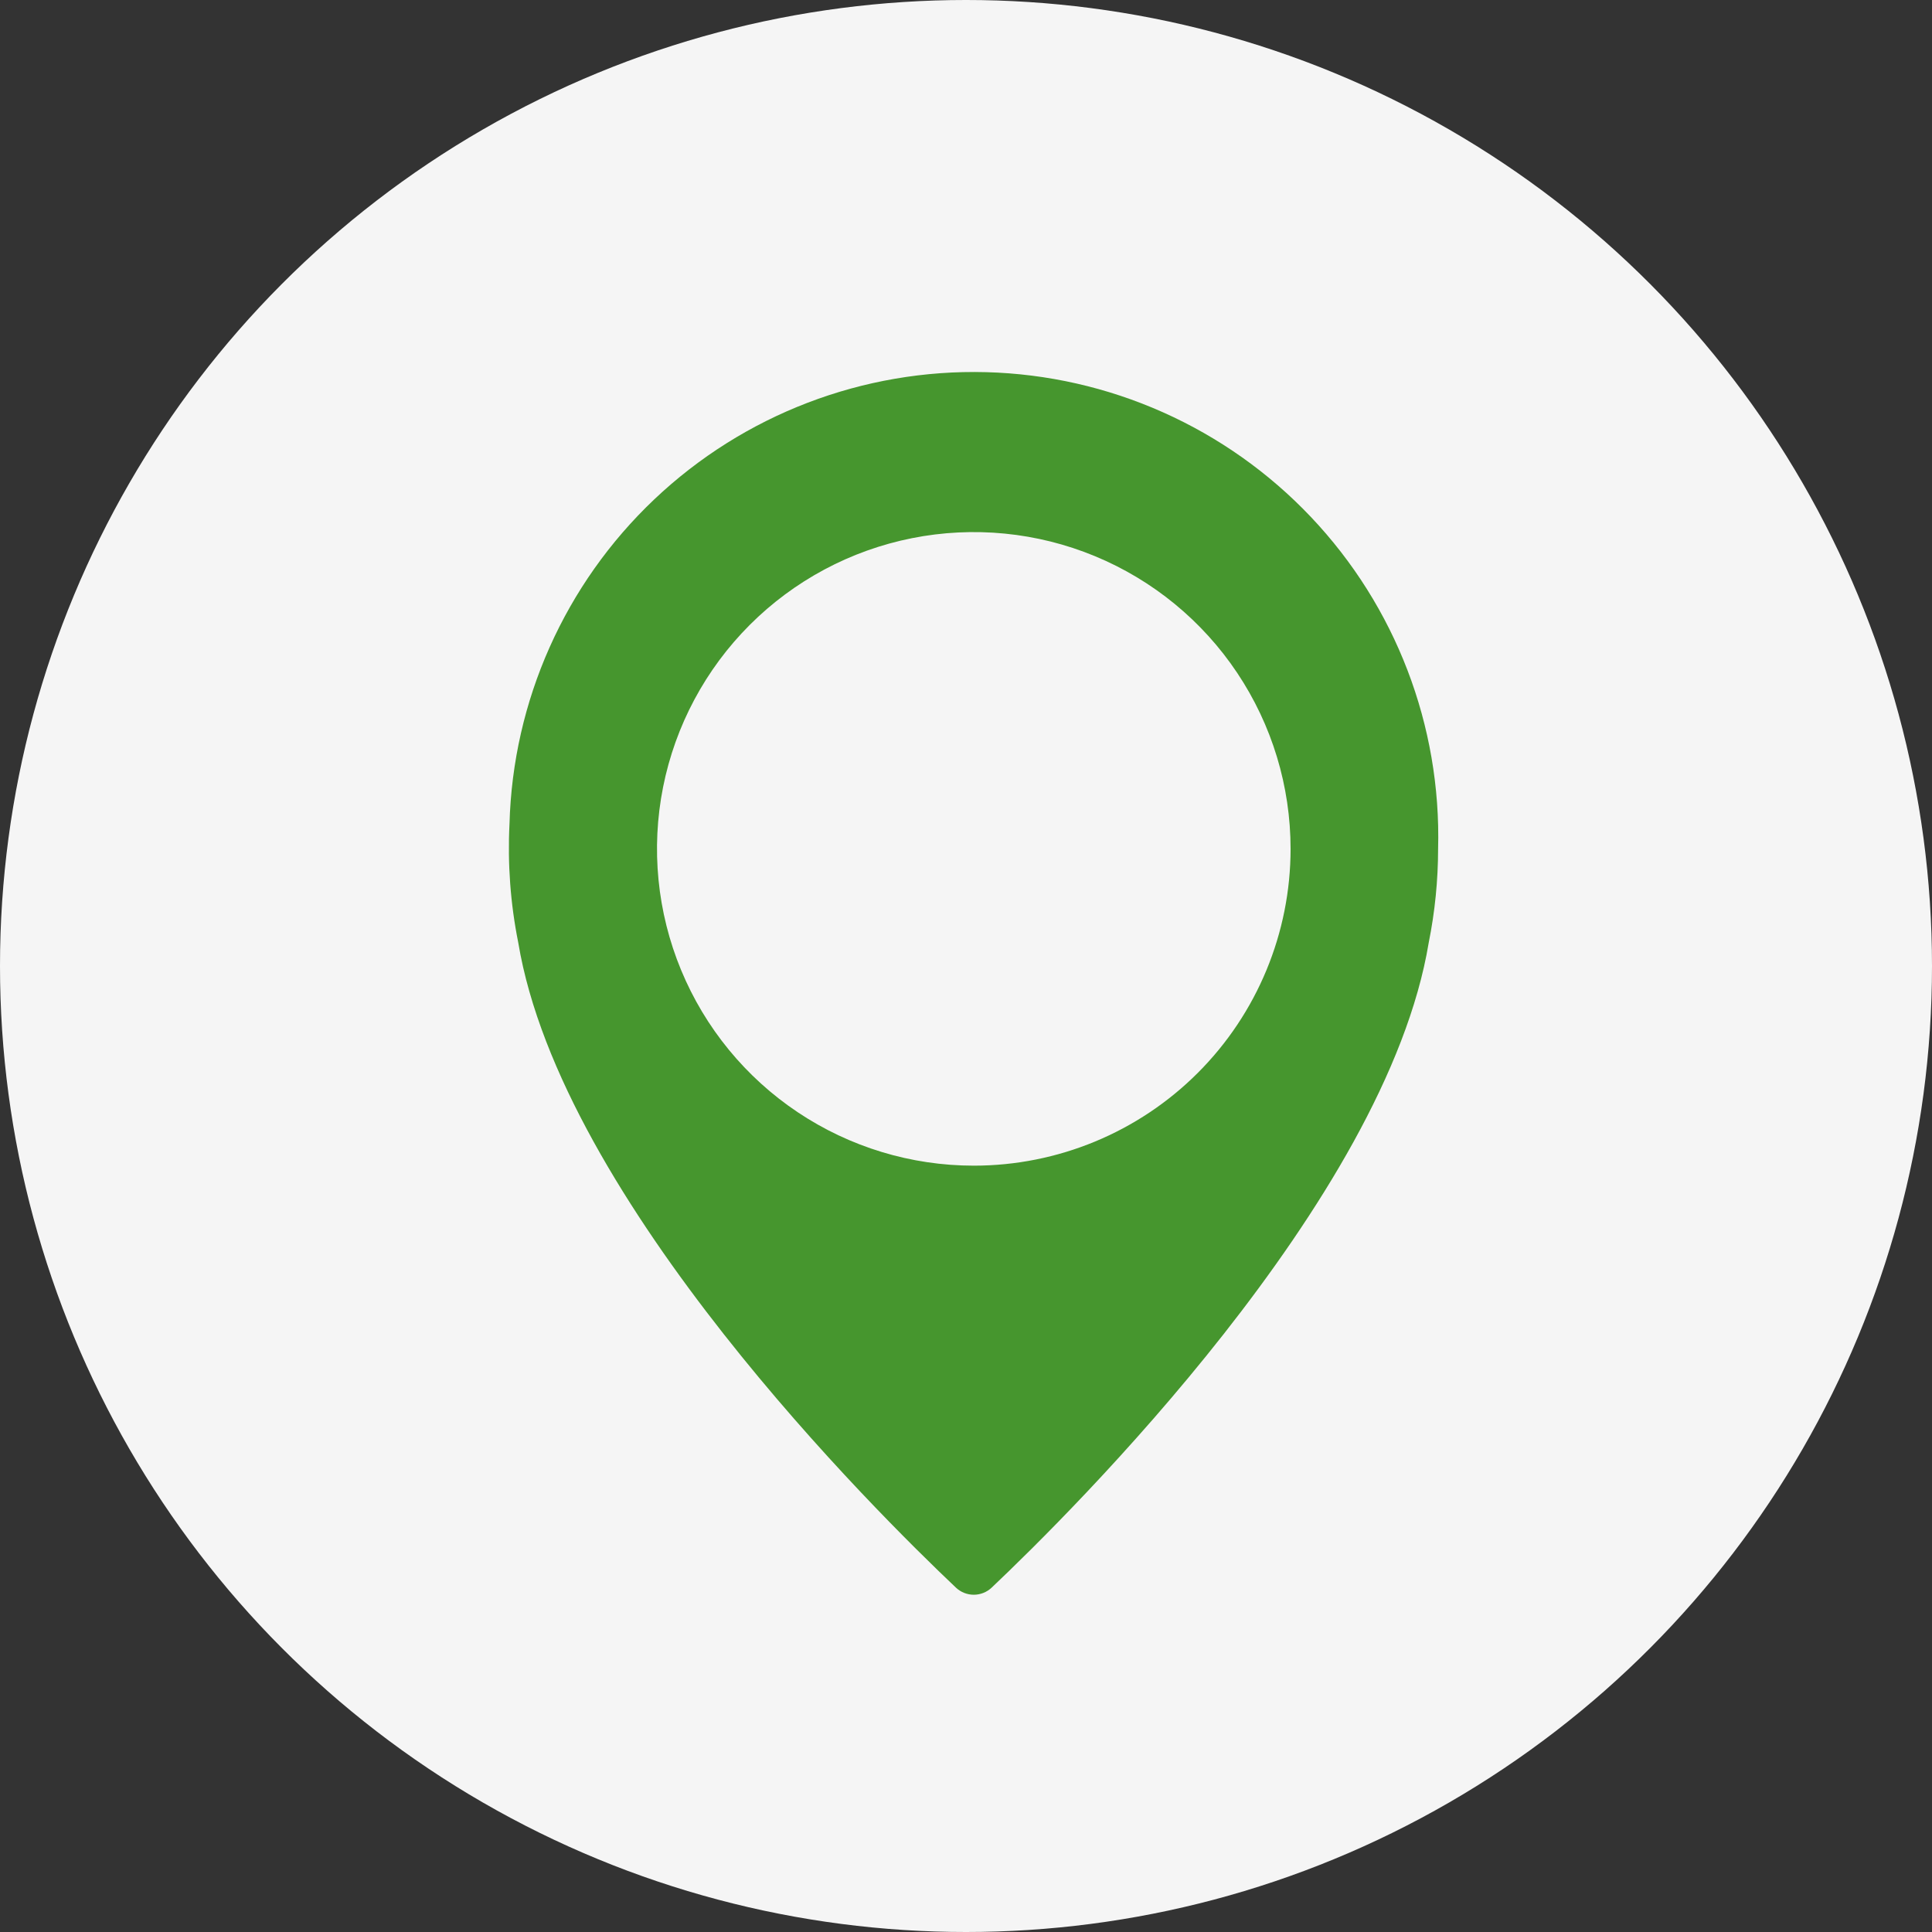 <svg width="90" height="90" viewBox="0 0 90 90" fill="none" xmlns="http://www.w3.org/2000/svg">
<rect x="0" y="0" width="90" height="90" fill="#333333" stroke="none"/>
<circle cx="45" cy="45" r="45" fill="#F5F5F5"/>
<path d="M66.992 39.544C67.145 33.807 65.013 28.245 61.066 24.081C59.111 22.019 56.769 20.362 54.174 19.205C51.578 18.048 48.781 17.413 45.94 17.337C40.204 17.184 34.642 19.316 30.477 23.264C26.313 27.212 23.887 32.653 23.734 38.389C23.641 40.239 23.778 42.093 24.142 43.909V43.909C26.142 55.935 40.843 70.467 44.532 73.959C44.757 74.171 45.054 74.289 45.363 74.289C45.672 74.289 45.969 74.171 46.194 73.959C49.883 70.467 64.57 55.935 66.556 43.909C66.845 42.472 66.991 41.01 66.992 39.544V39.544ZM45.363 54.301C42.444 54.301 39.591 53.436 37.164 51.814C34.737 50.193 32.846 47.888 31.729 45.191C30.612 42.495 30.32 39.528 30.889 36.665C31.459 33.802 32.864 31.173 34.928 29.109C36.992 27.045 39.621 25.64 42.484 25.07C45.347 24.501 48.314 24.793 51.011 25.91C53.707 27.027 56.012 28.918 57.633 31.345C59.255 33.772 60.12 36.625 60.12 39.544C60.12 43.458 58.566 47.212 55.798 49.979C53.031 52.747 49.277 54.301 45.363 54.301V54.301Z" fill="#46962E"/>
</svg>
